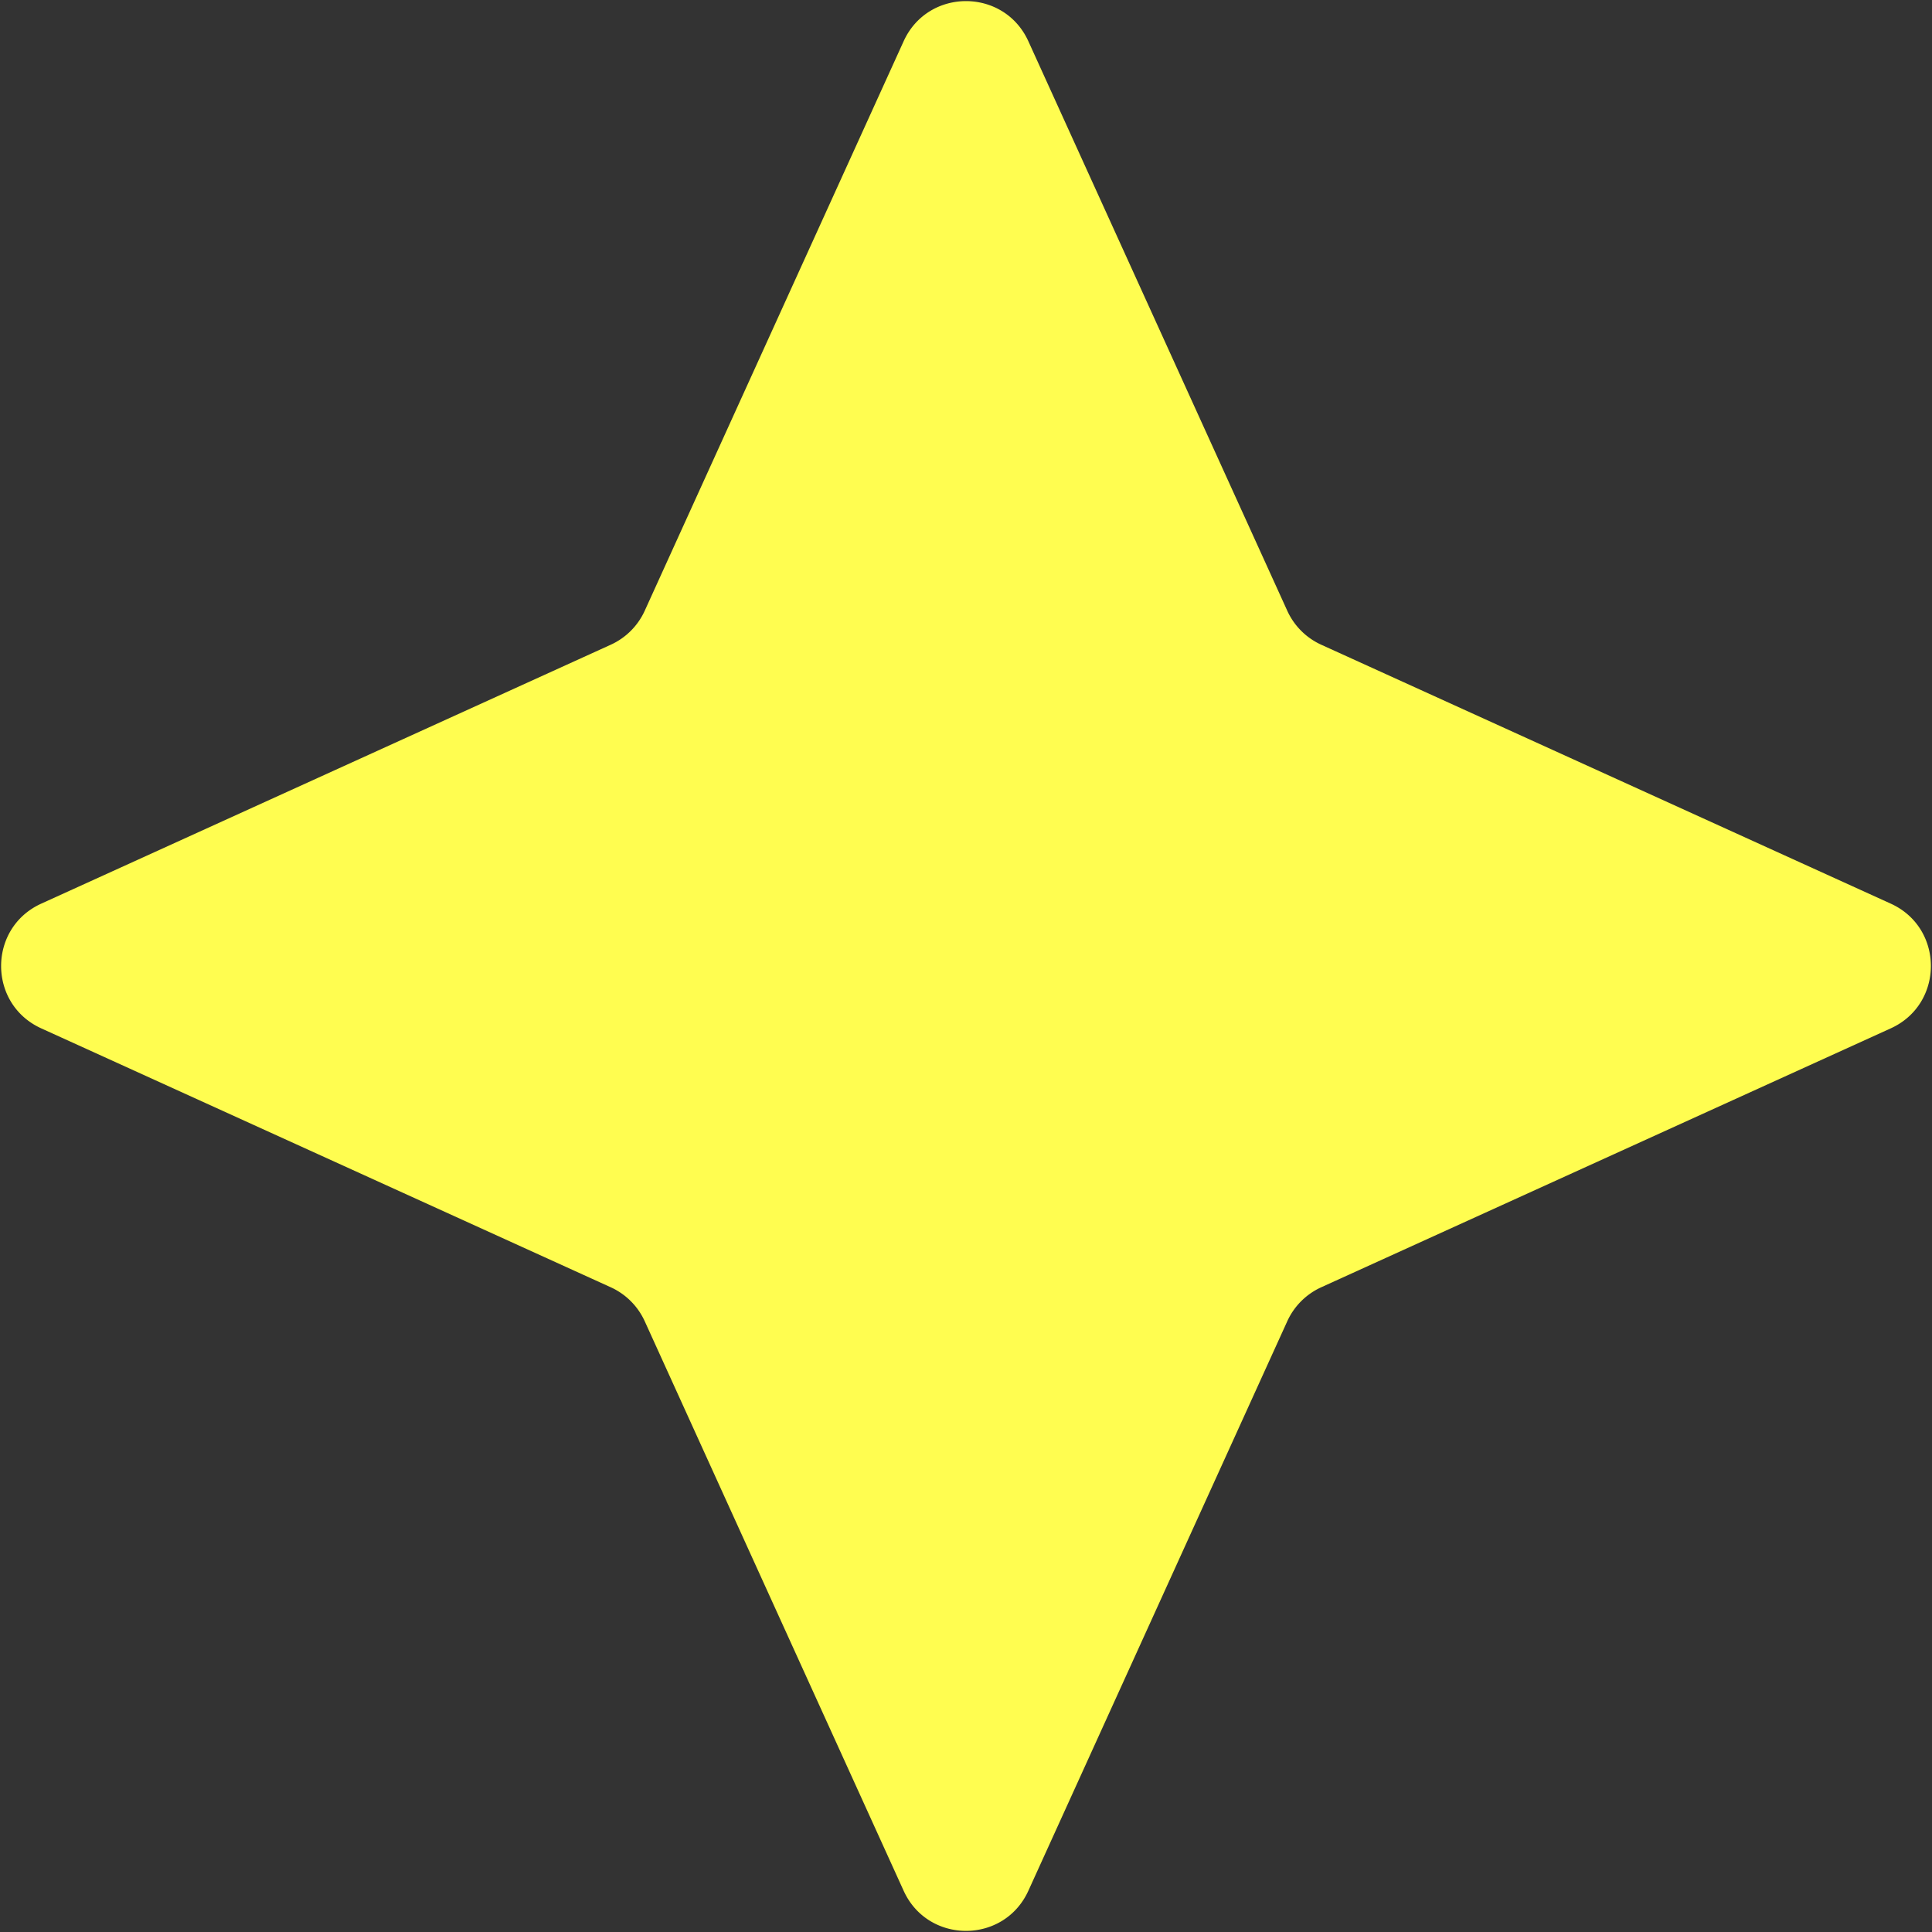 <svg width="141" height="141" fill="none" xmlns="http://www.w3.org/2000/svg"><rect width="100%" height="100%" fill="#333333" stroke="none"/><path d="M65.948 3.012c1.777-3.908 7.327-3.908 9.104 0l18.894 41.56a5 5 0 0 0 2.482 2.482l41.56 18.894c3.908 1.777 3.908 7.327 0 9.104l-41.56 18.894a5 5 0 0 0-2.482 2.482l-18.894 41.56c-1.777 3.908-7.327 3.908-9.104 0l-18.894-41.56a5 5 0 0 0-2.482-2.482L3.012 75.052c-3.908-1.777-3.908-7.327 0-9.104l41.56-18.894a5 5 0 0 0 2.482-2.482l18.894-41.56Z" fill="#FFFD50"/></svg>
